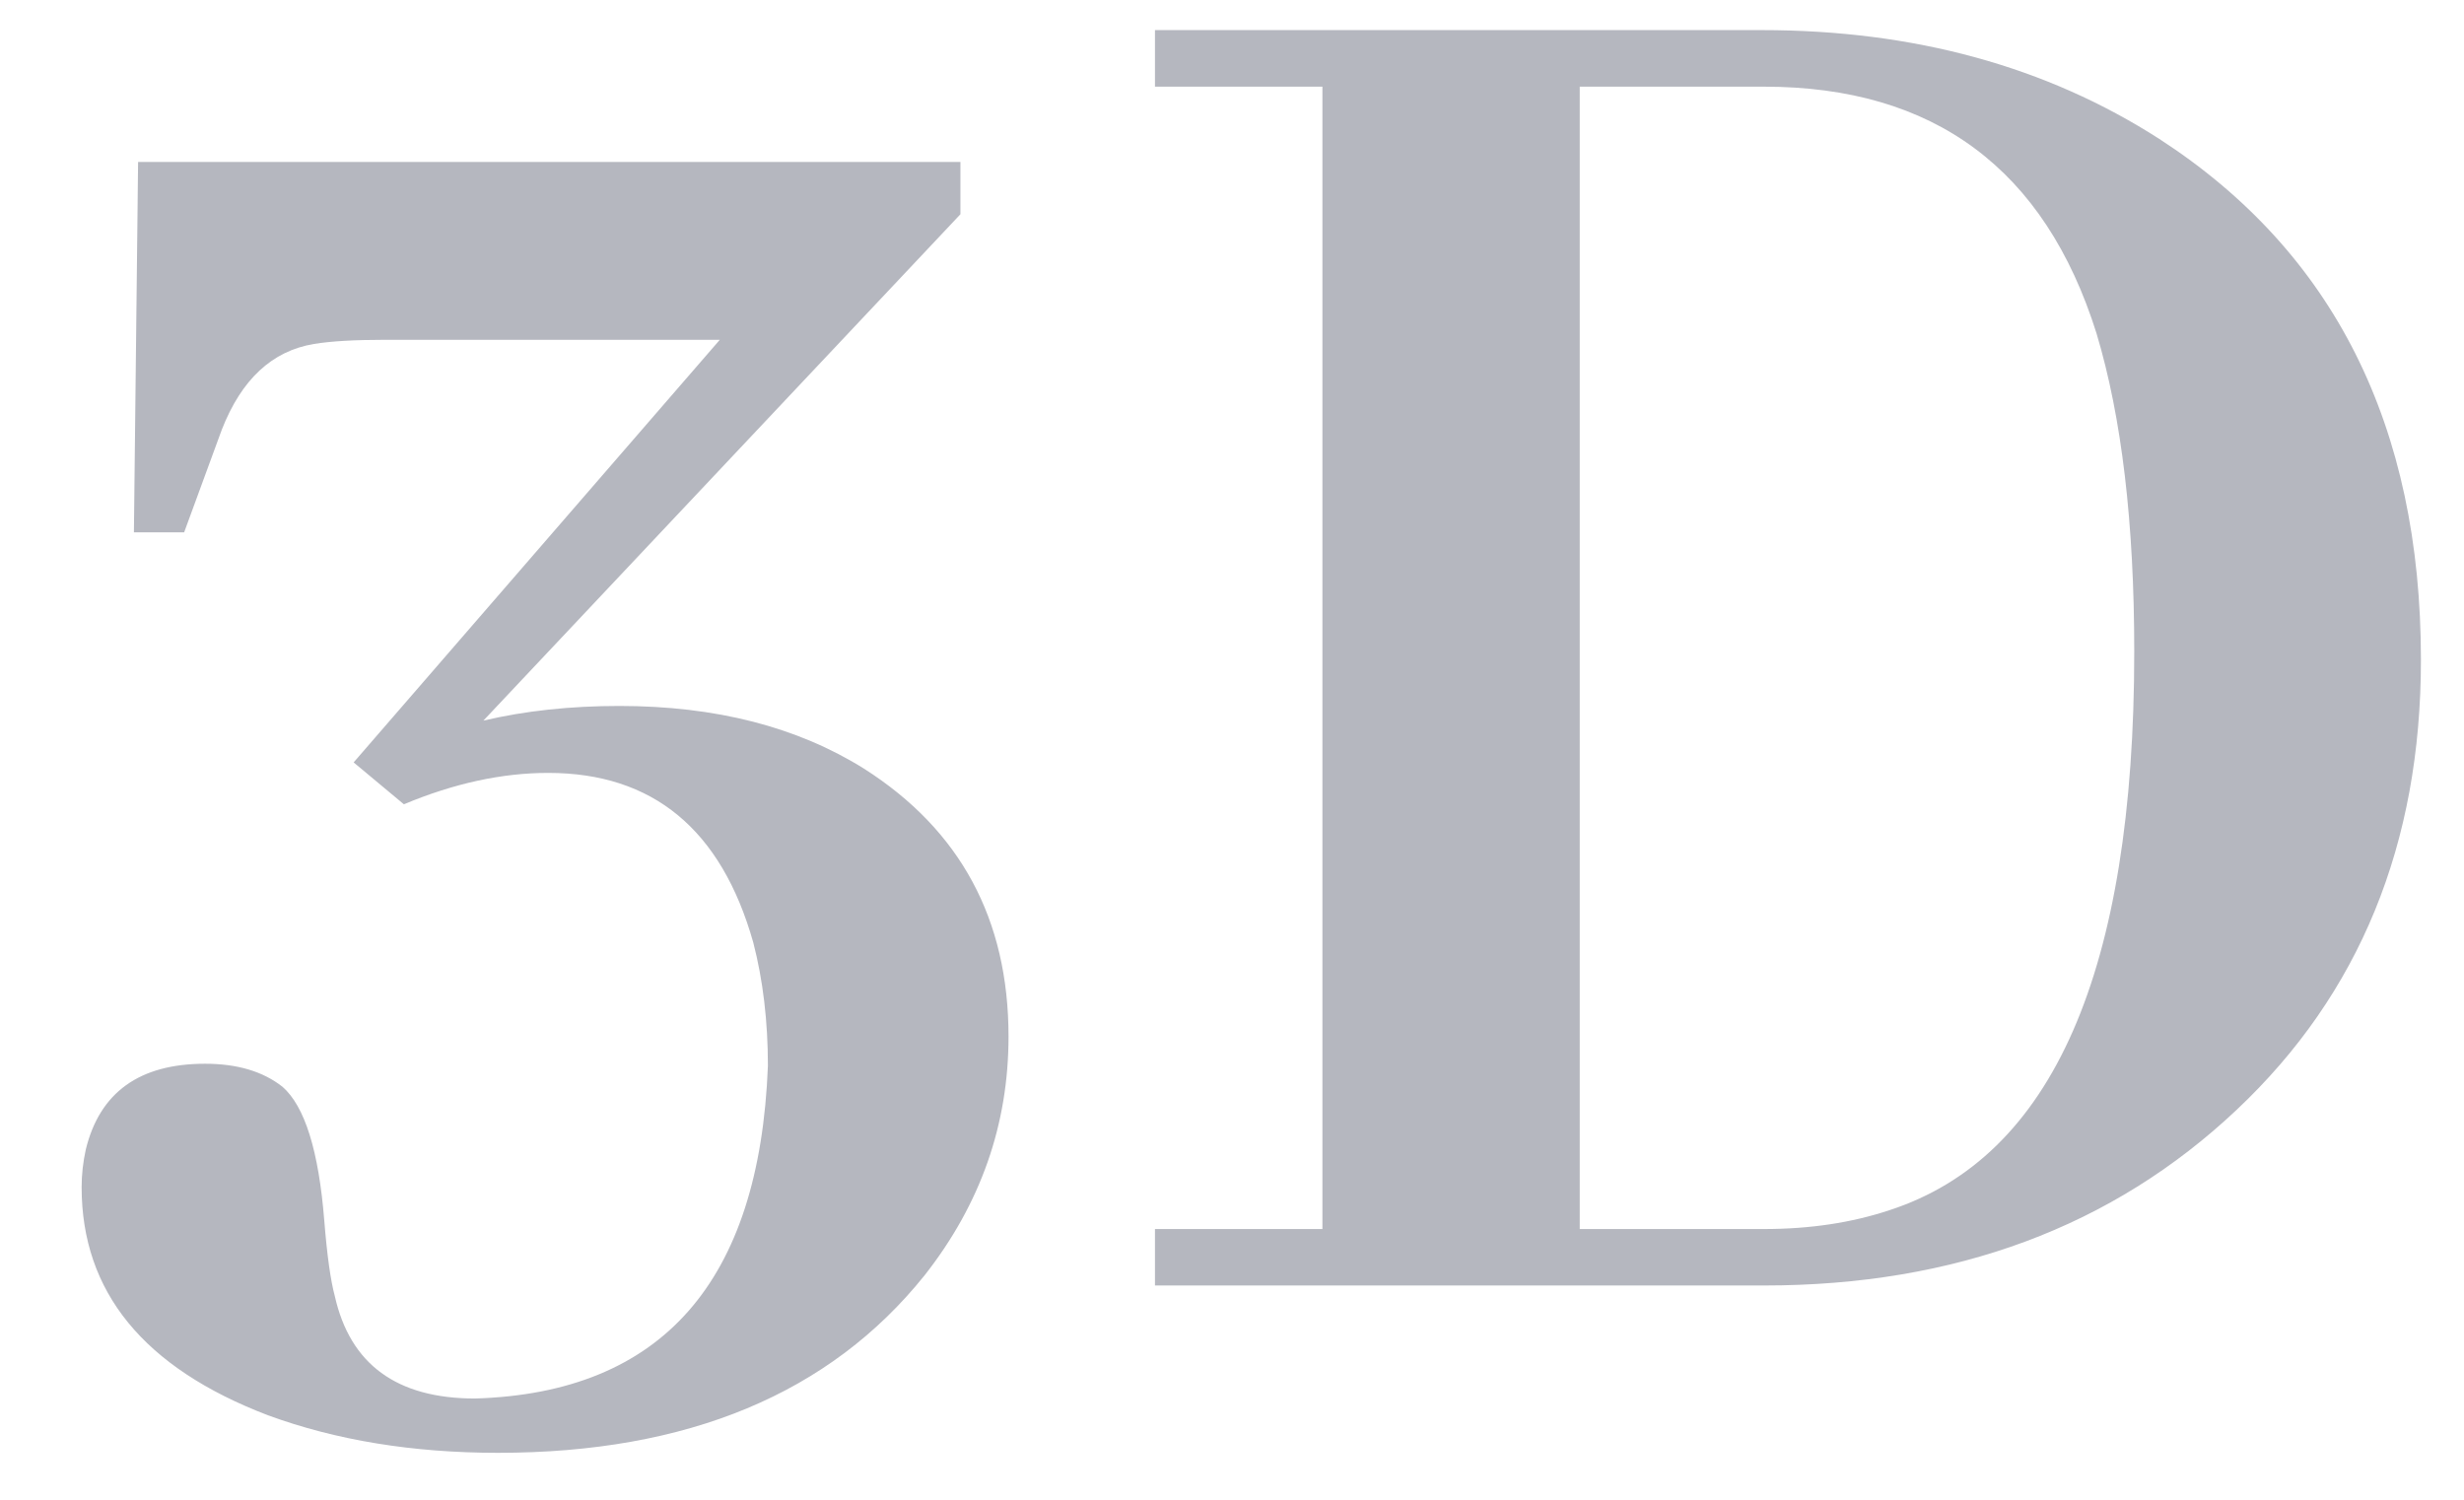<svg width="23" height="14" viewBox="0 0 23 14" fill="none" xmlns="http://www.w3.org/2000/svg">
<path d="M8.965 2V1.512H1.289L1.25 4.969H1.719L2.07 4.012C2.253 3.543 2.539 3.276 2.93 3.211C3.086 3.185 3.307 3.172 3.594 3.172H6.719L3.301 7.117L3.77 7.508C4.238 7.312 4.688 7.215 5.117 7.215C6.094 7.215 6.732 7.742 7.031 8.797C7.122 9.148 7.168 9.533 7.168 9.949C7.09 11.967 6.178 13.003 4.434 13.055C3.704 13.055 3.268 12.736 3.125 12.098C3.086 11.954 3.053 11.72 3.027 11.395C2.975 10.743 2.845 10.327 2.637 10.145C2.454 10.001 2.214 9.93 1.914 9.93C1.302 9.93 0.931 10.197 0.801 10.73C0.775 10.848 0.762 10.965 0.762 11.082C0.762 12.059 1.341 12.768 2.5 13.211C3.138 13.445 3.854 13.562 4.648 13.562C6.419 13.562 7.747 13.009 8.633 11.902C9.154 11.238 9.414 10.496 9.414 9.676C9.414 8.582 8.965 7.749 8.066 7.176C7.441 6.785 6.68 6.59 5.781 6.59C5.326 6.59 4.902 6.635 4.512 6.727L8.965 2ZM10.781 0.281V0.809H12.344V11.473H10.781V12H16.465C18.249 12 19.72 11.453 20.879 10.359C22.025 9.279 22.598 7.879 22.598 6.16C22.598 3.973 21.784 2.352 20.156 1.297C19.102 0.62 17.865 0.281 16.445 0.281H10.781ZM16.465 0.809C18.053 0.809 19.088 1.577 19.57 3.113C19.805 3.895 19.922 4.884 19.922 6.082C19.922 9.064 19.16 10.802 17.637 11.297C17.285 11.414 16.895 11.473 16.465 11.473H14.746V0.809H16.465Z" fill="#B5B7BF"/>
</svg>
